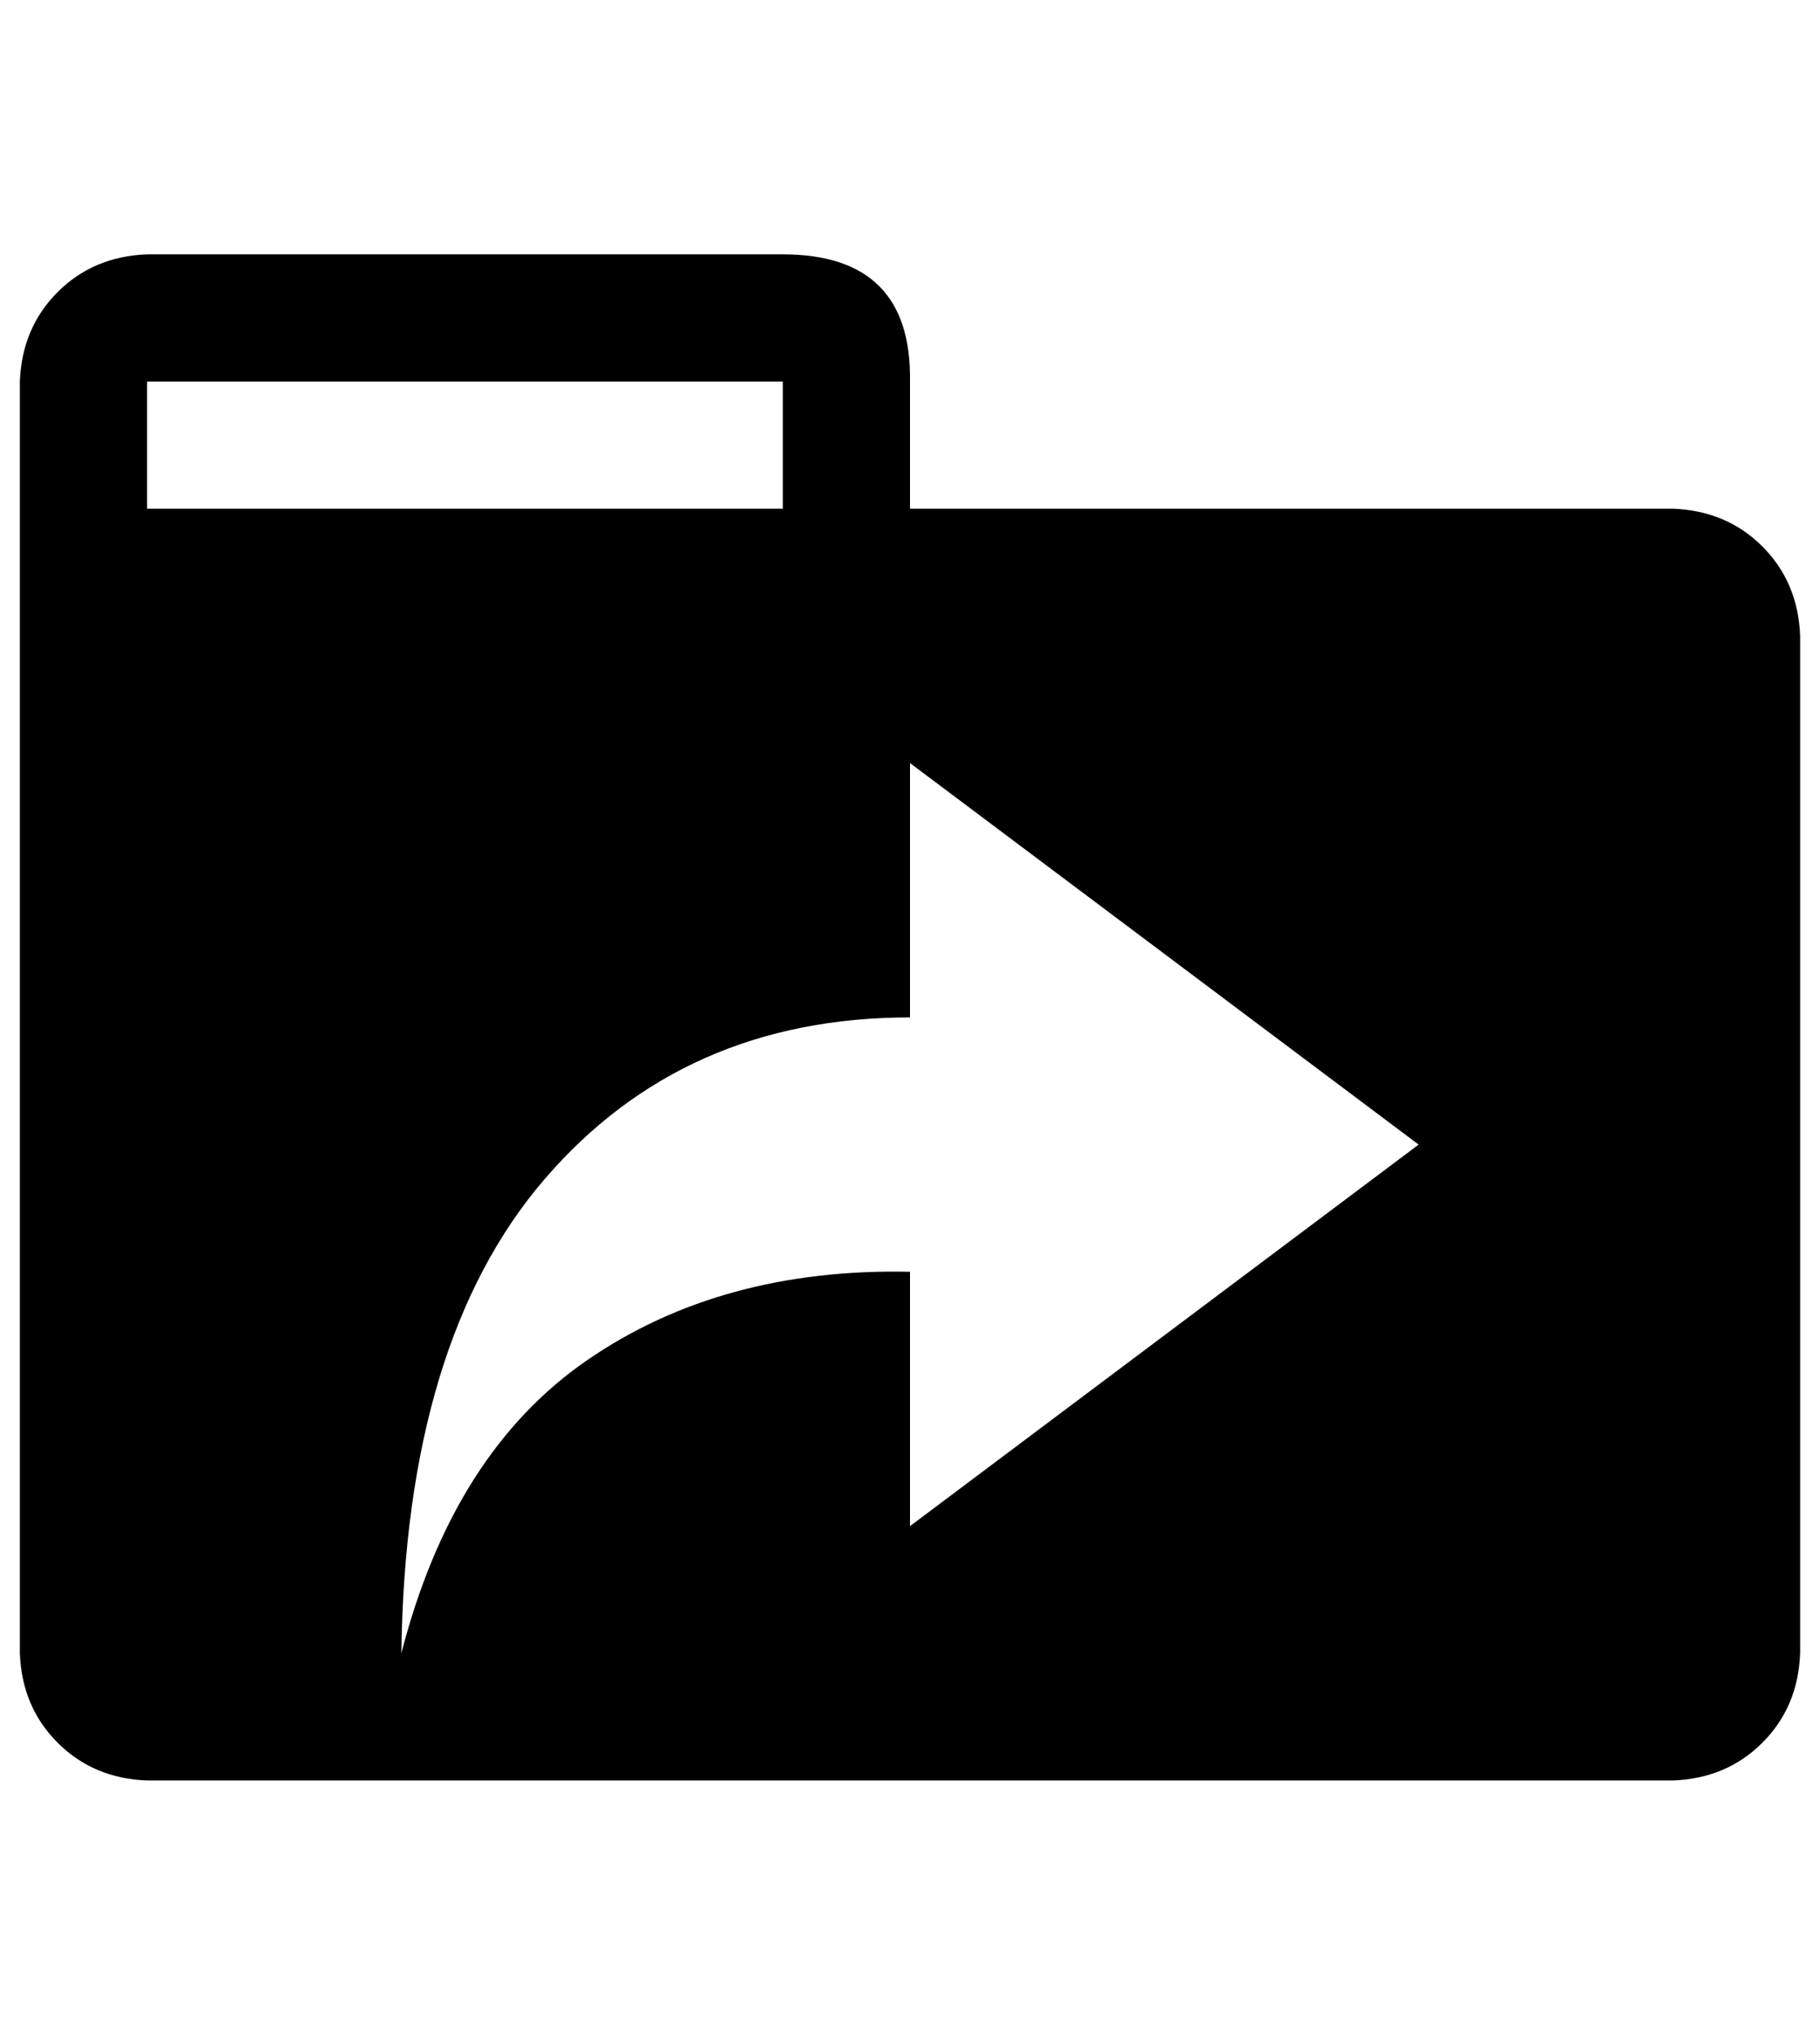 <?xml version="1.0" standalone="no"?>
<!DOCTYPE svg PUBLIC "-//W3C//DTD SVG 1.1//EN" "http://www.w3.org/Graphics/SVG/1.1/DTD/svg11.dtd" >
<svg xmlns="http://www.w3.org/2000/svg" xmlns:xlink="http://www.w3.org/1999/xlink" version="1.1" viewBox="-10 0 916 1024">
   <path fill="currentColor"
d="M832 256h-384v-64q1 -64 -64 -64h-320q-27 1 -45 19t-19 45v640q1 27 19 45t45 19h768q27 -1 45 -19t19 -45v-512q-1 -27 -19 -45t-45 -19zM64 192h320v64h-320v-64zM448 768v-128q-95 -2 -162.5 44.5t-93.5 147.5q2 -157 72 -238.5t184 -81.5v-128l256 192z" />
</svg>
